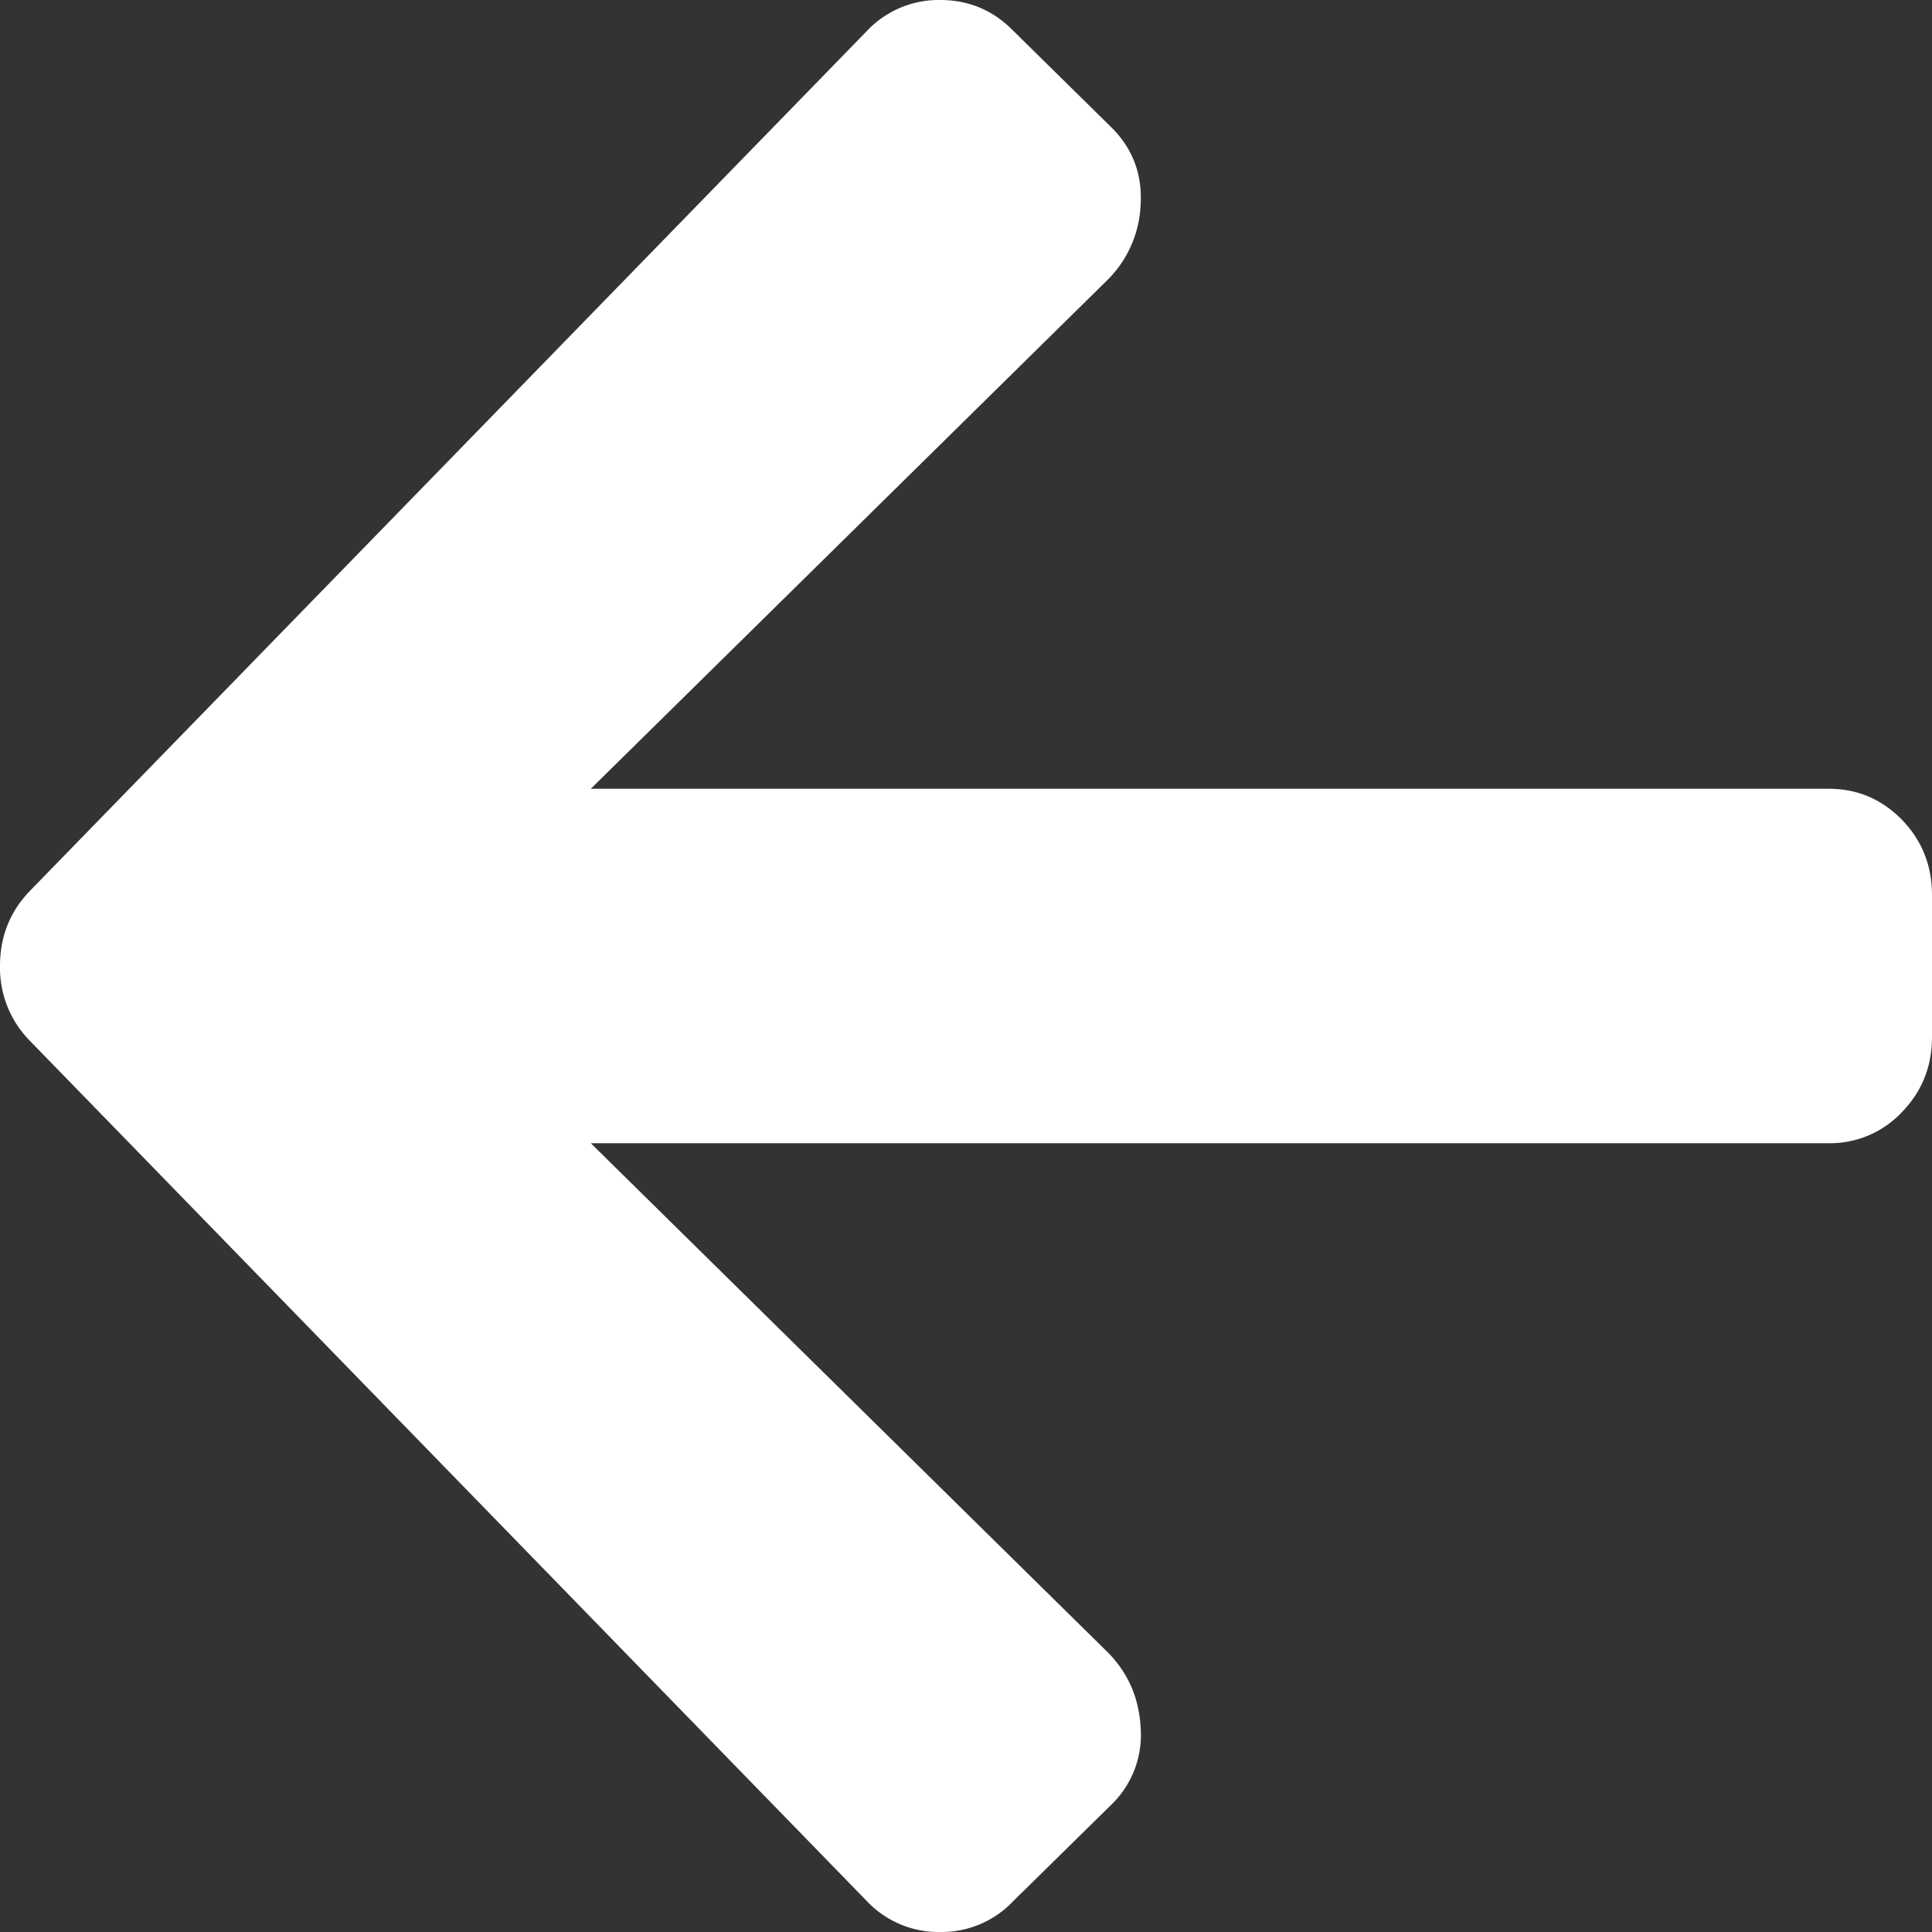 <svg xmlns="http://www.w3.org/2000/svg" width="15" height="15" viewBox="0 0 15 15">
    <rect x="0" y="0" width="15" height="15" fill="#333333" stroke="none"/>
    <path fill="#FFF" fill-rule="evenodd" d="M8.638 14.002l-.77.757A.765.765 0 0 1 7.3 15a.765.765 0 0 1-.57-.24L.235 8.084A.807.807 0 0 1 0 7.5c0-.23.078-.424.234-.585L6.73.241A.765.765 0 0 1 7.3 0c.222 0 .412.08.568.24l.77.758c.157.16.23.355.218.585a.872.872 0 0 1-.251.584L4.587 6.124h9.61c.223 0 .412.08.569.24.156.161.234.356.234.586v1.1c0 .23-.078.425-.234.585a.765.765 0 0 1-.57.241H4.587l4.018 3.957c.156.16.24.355.251.584a.751.751 0 0 1-.218.585z"/>
</svg>
